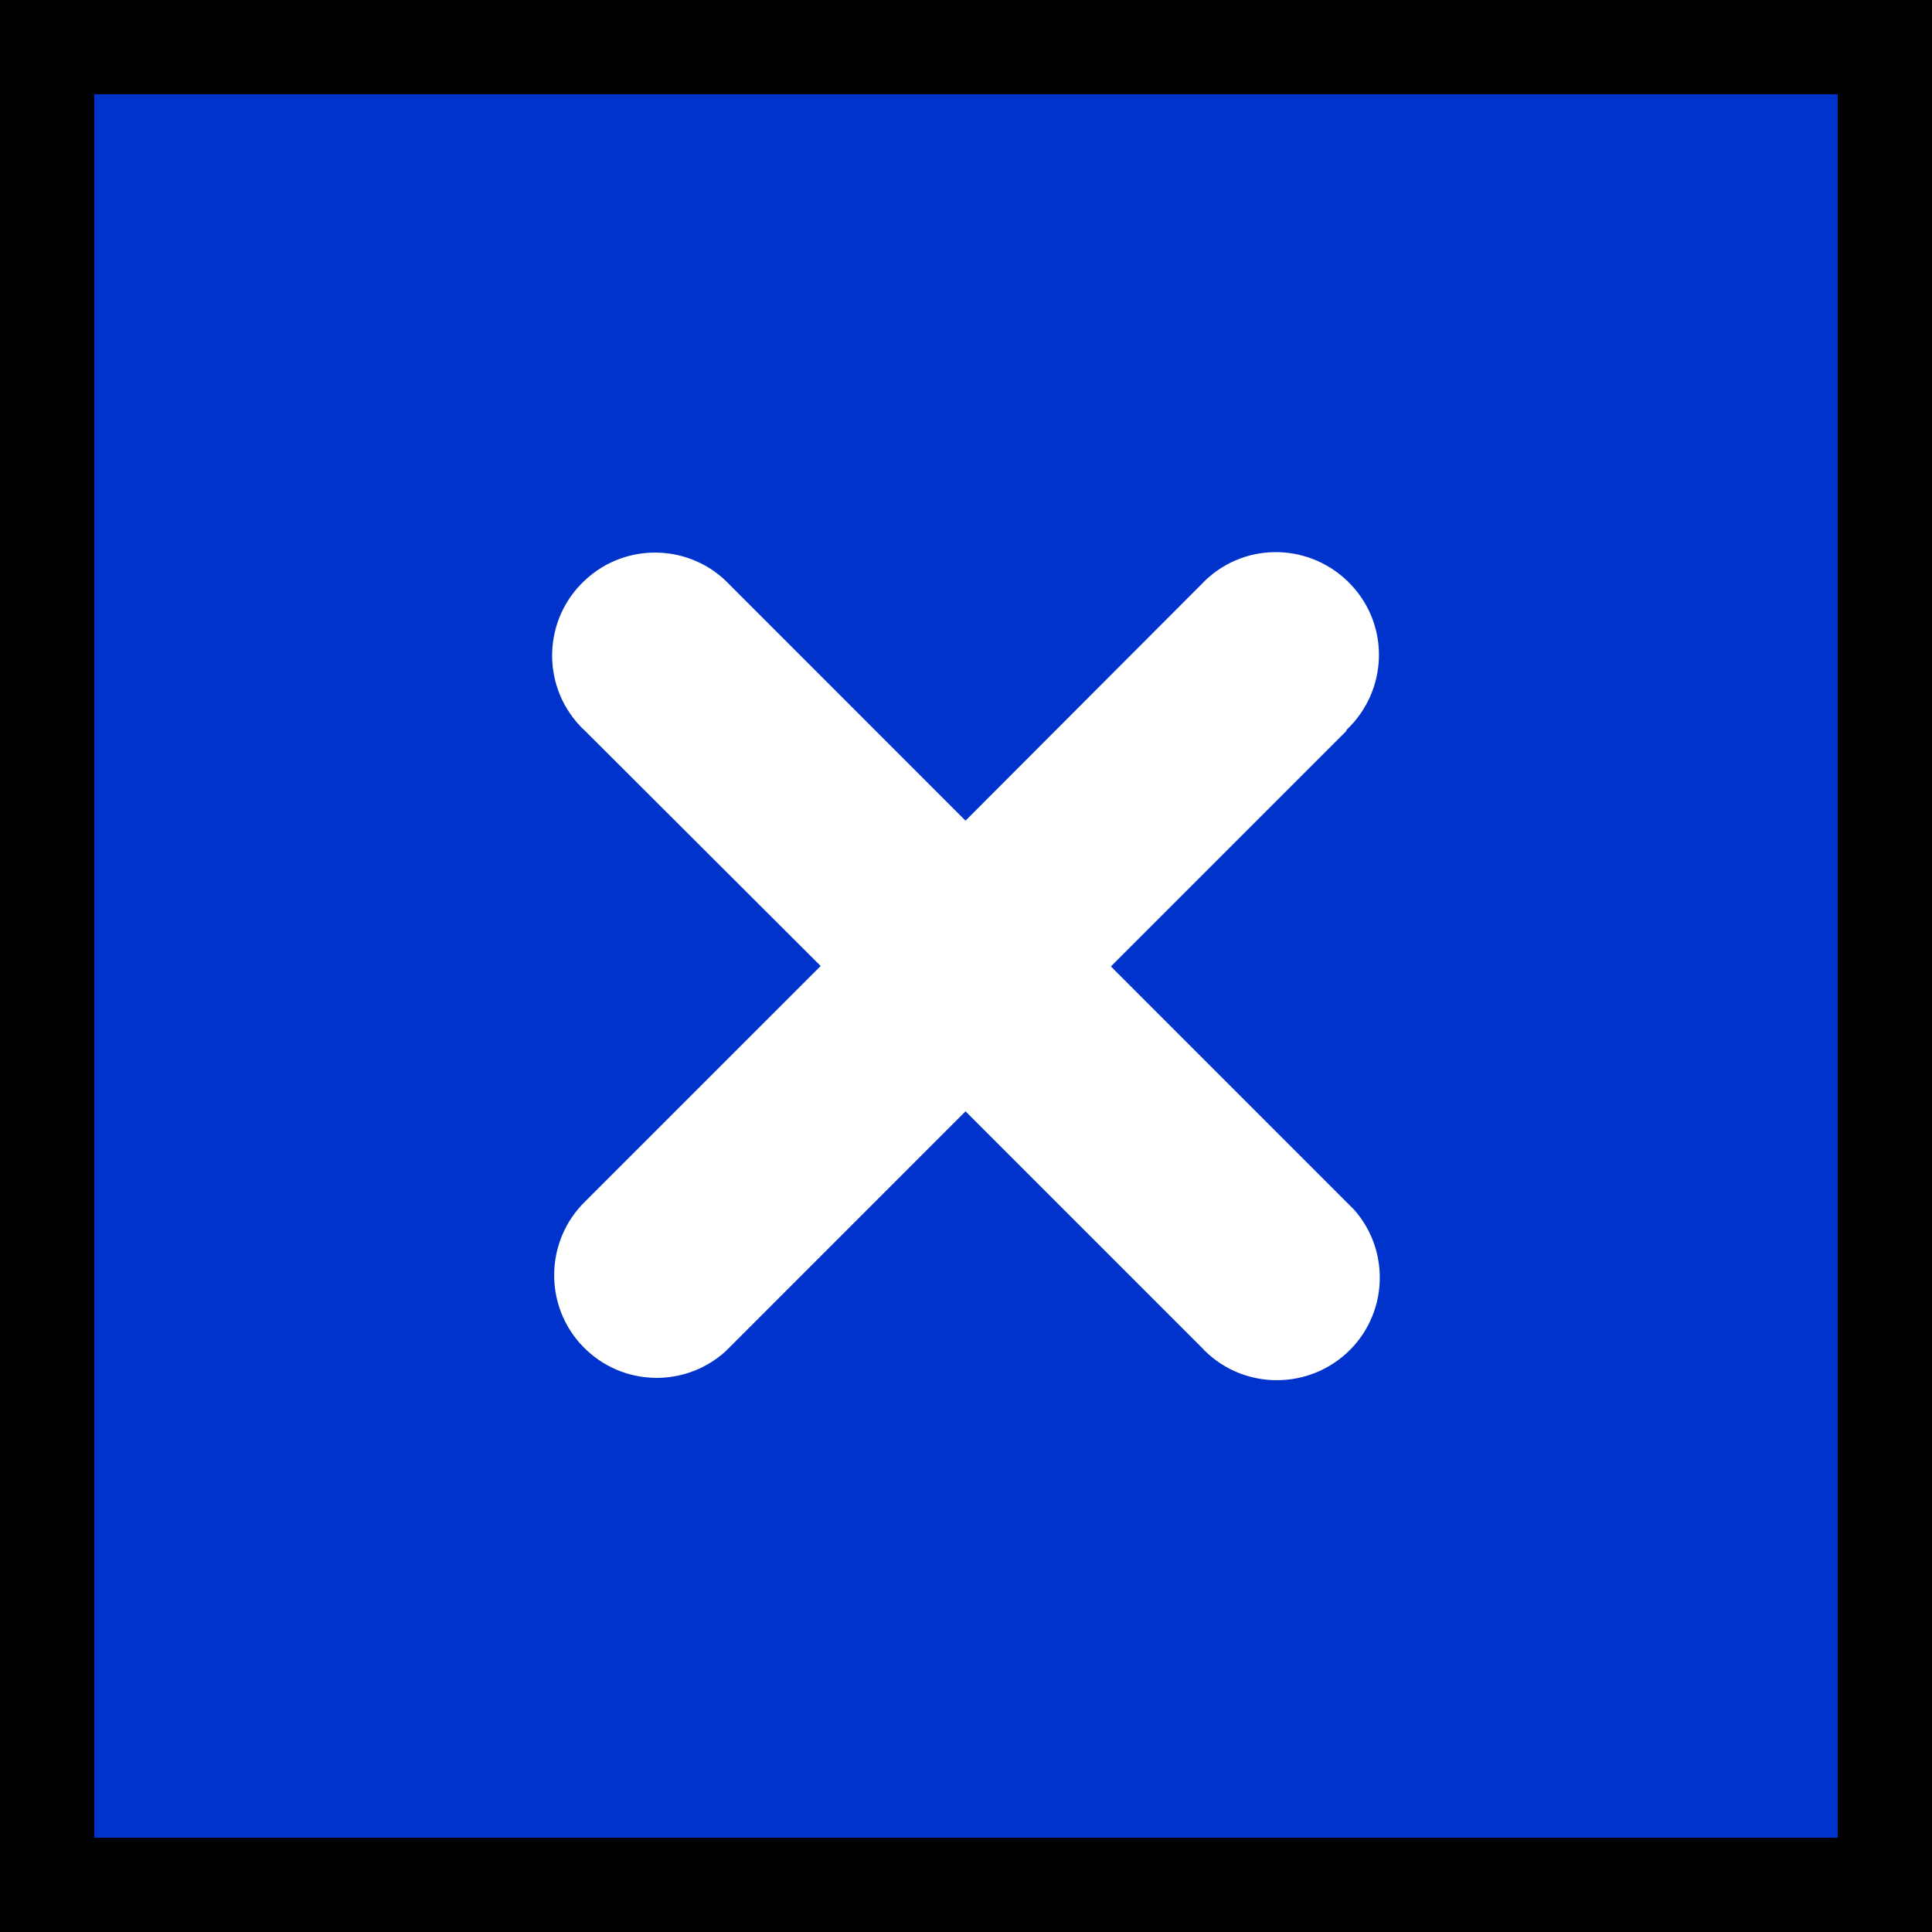 <svg width="40" height="40" viewBox="0 0 40 40" fill="none" xmlns="http://www.w3.org/2000/svg">
<rect x="0" y="0" width="40" height="40" fill="#808080" stroke="none"/>
<g clip-path="url(#clip0_2018_254)">
<path d="M39.048 0.952H0.952V39.048H39.048V0.952Z" fill="#0033CC" stroke="black" stroke-width="2" stroke-miterlimit="10"/>
<path fill-rule="evenodd" clip-rule="evenodd" d="M27.876 15.114C28.733 14.305 28.781 12.962 27.971 12.105C27.162 11.248 25.819 11.2 24.962 12.009C24.962 12.009 24.895 12.076 24.867 12.105L19.99 16.991L15.114 12.114C14.314 11.257 12.962 11.21 12.105 12.019C11.248 12.819 11.2 14.171 12.009 15.029C12.038 15.067 12.076 15.095 12.105 15.124L16.991 20L12.114 24.876C11.276 25.695 11.257 27.048 12.076 27.886C12.876 28.705 14.171 28.743 15.019 27.981L15.114 27.886L19.99 23.009L24.867 27.886C25.657 28.752 27.009 28.809 27.876 28.019C28.733 27.238 28.8 25.914 28.038 25.048C28.019 25.029 27.991 25 27.971 24.981C27.952 24.962 27.905 24.914 27.876 24.886L23 20.009L27.876 15.133V15.114Z" fill="white"/>
</g>
<defs>
<clipPath id="clip0_2018_254">
<rect width="40" height="40" fill="white"/>
</clipPath>
</defs>
</svg>
